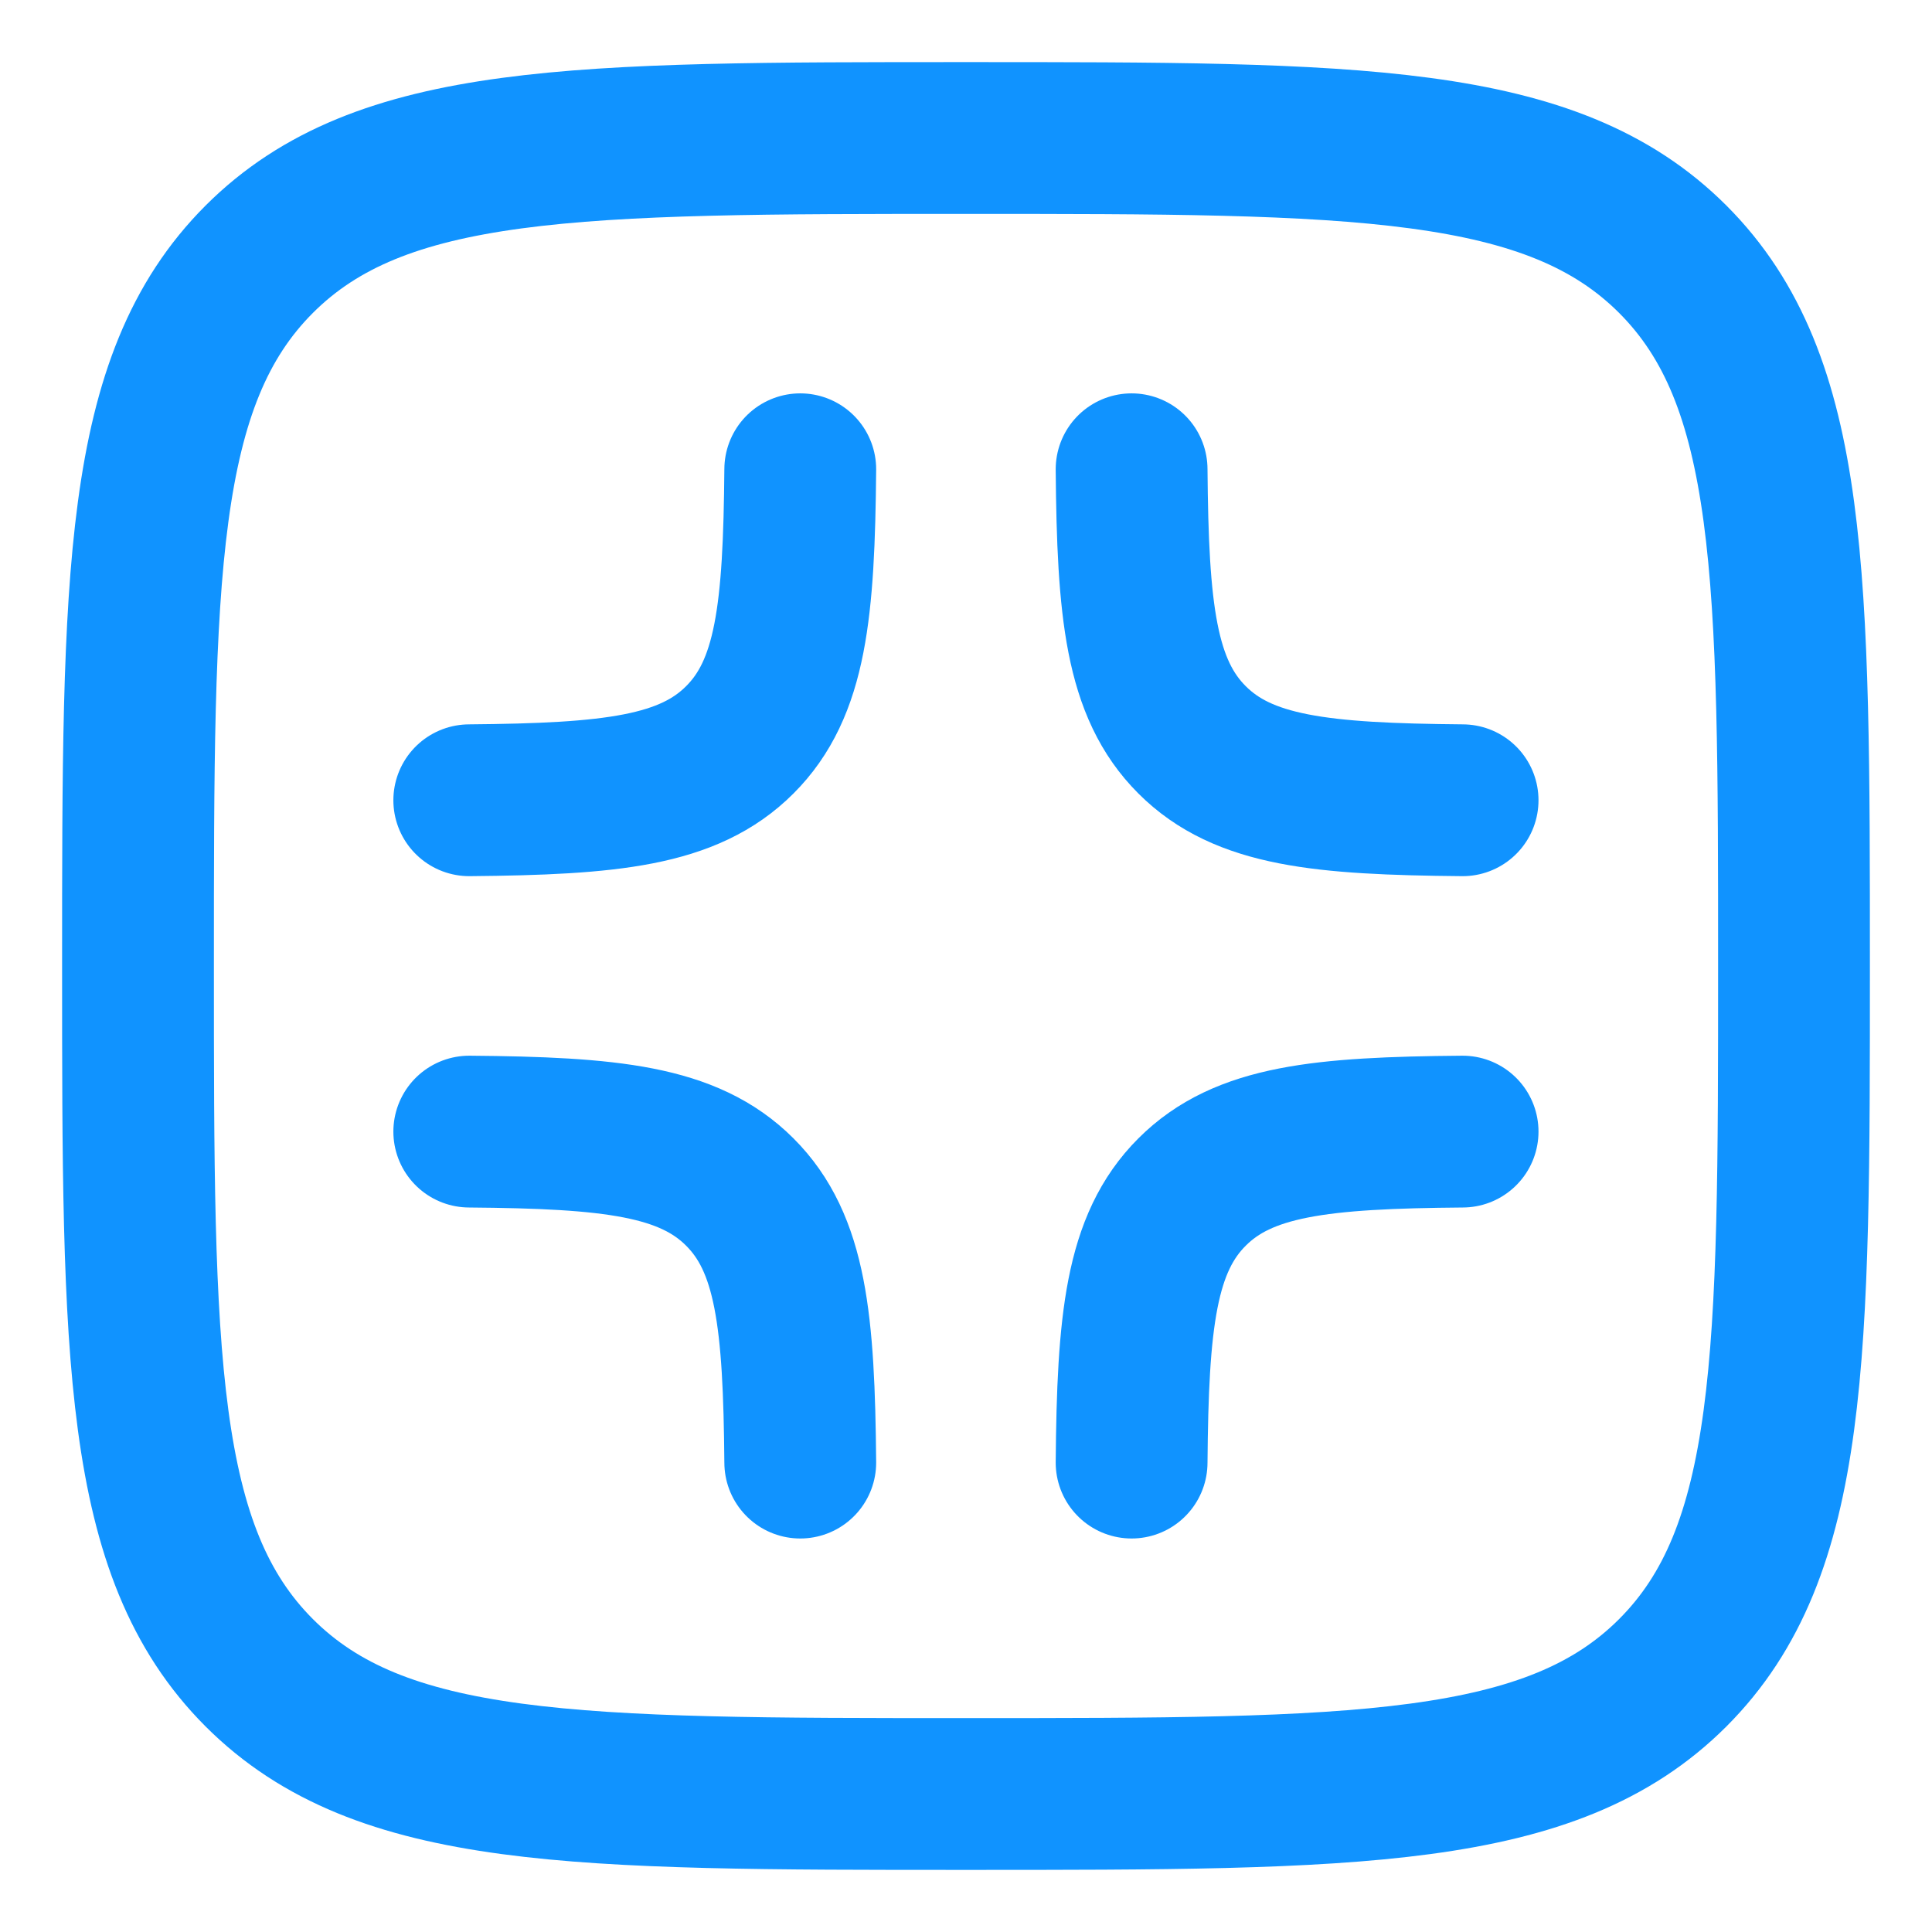 <svg width="28" height="28" viewBox="0 0 28 28" fill="none" xmlns="http://www.w3.org/2000/svg">
<path d="M11.598 6.801C11.58 8.849 11.467 9.978 10.722 10.722C9.978 11.467 8.849 11.58 6.801 11.598" stroke="#1093FF" stroke-width="2.2" stroke-linecap="round"/>
<path d="M11.598 21.197C11.58 19.149 11.467 18.02 10.722 17.276C9.978 16.531 8.849 16.417 6.801 16.4" stroke="#1093FF" stroke-width="2.2" stroke-linecap="round"/>
<path d="M16.4 6.801C16.417 8.849 16.531 9.978 17.276 10.722C18.02 11.467 19.149 11.58 21.197 11.598" stroke="#1093FF" stroke-width="2.2" stroke-linecap="round"/>
<path d="M16.4 21.197C16.417 19.149 16.531 18.02 17.276 17.276C18.02 16.531 19.149 16.417 21.197 16.4" stroke="#1093FF" stroke-width="2.2" stroke-linecap="round"/>
<path d="M2 14C2 8.343 2 5.515 3.757 3.757C5.515 2 8.343 2 14 2C19.657 2 22.485 2 24.243 3.757C26 5.515 26 8.343 26 14C26 19.657 26 22.485 24.243 24.243C22.485 26 19.657 26 14 26C8.343 26 5.515 26 3.757 24.243C2 22.485 2 19.657 2 14Z" stroke="#1093FF" stroke-width="2.2"/>
</svg>
